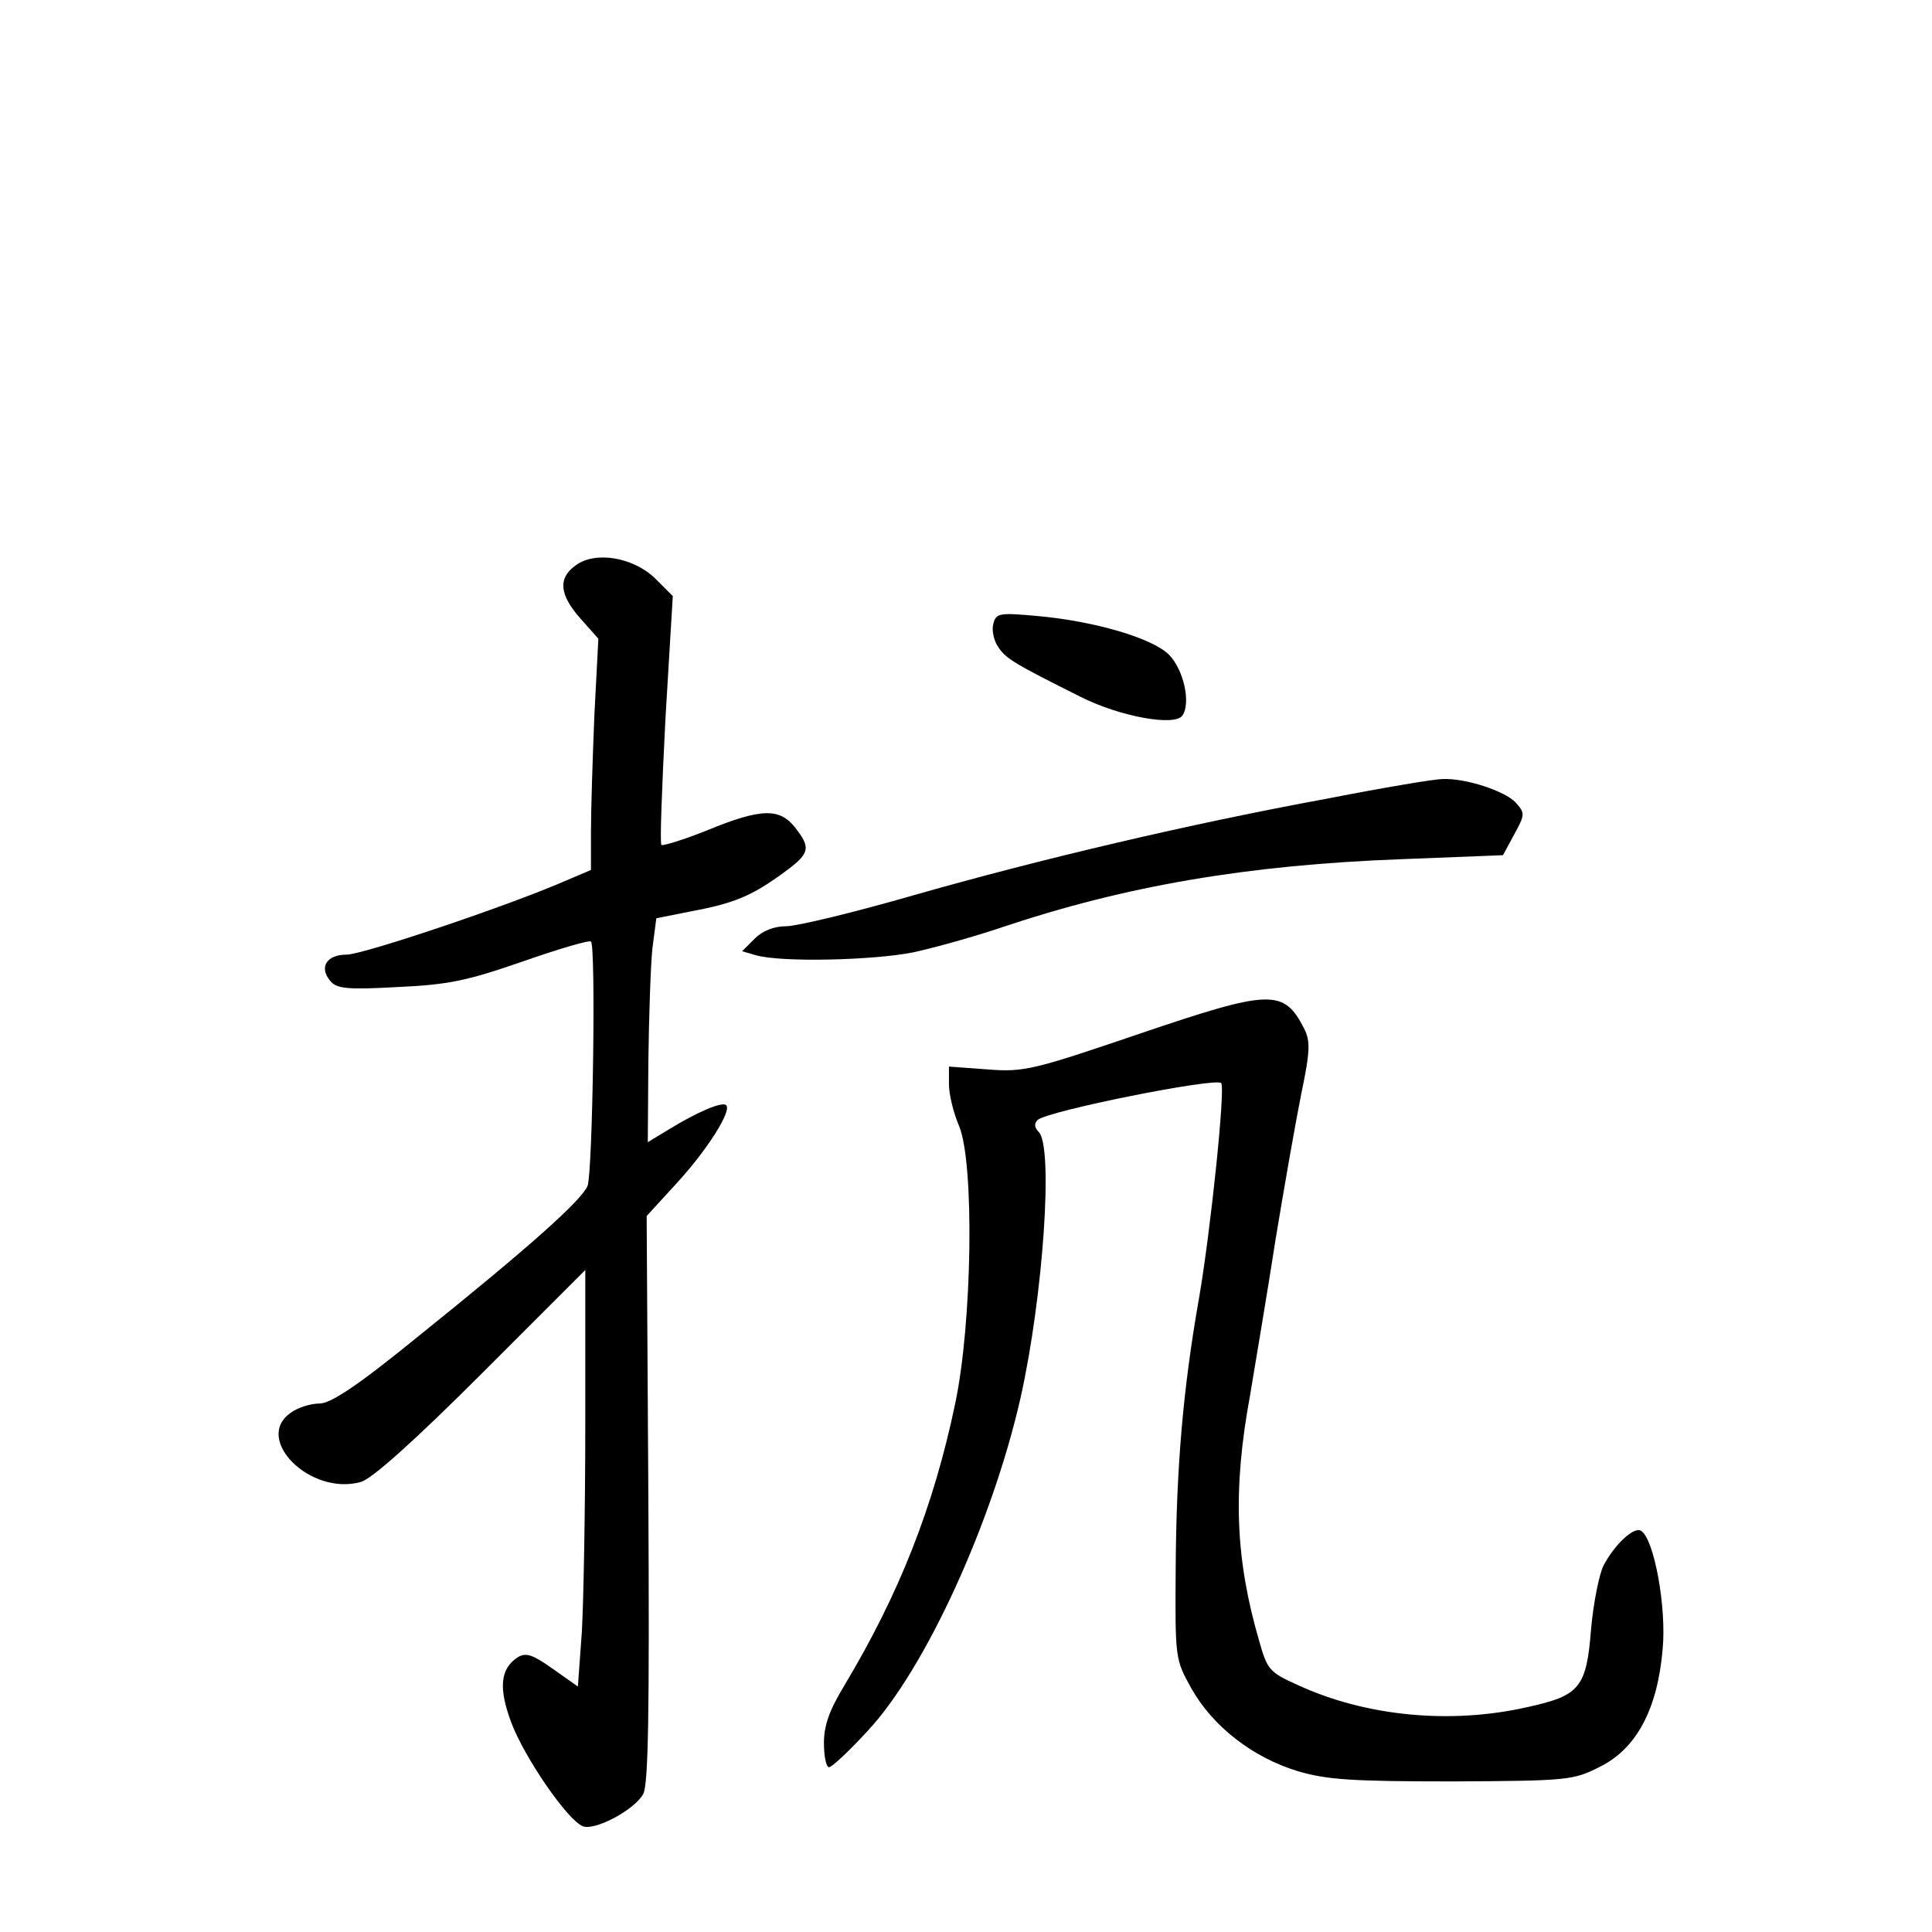<?xml version="1.0" standalone="no"?>
<!DOCTYPE svg PUBLIC "-//W3C//DTD SVG 20010904//EN"
 "http://www.w3.org/TR/2001/REC-SVG-20010904/DTD/svg10.dtd">
<svg version="1.0" xmlns="http://www.w3.org/2000/svg"
 width="340pt" height="340pt" viewBox="0 0 340 340"
 preserveAspectRatio="xMidYMid meet">
<g transform="translate(0,340) scale(0.1,-0.1)"
fill="#000000" stroke="none">
<path d="M1013 2405 c-31 -22 -29 -51 8 -93 l32 -36 -7 -135 c-3 -74 -6 -165
-6 -203 l0 -69 -47 -20 c-104 -45 -355 -129 -383 -129 -35 0 -49 -22 -29 -46
11 -14 30 -16 119 -11 89 4 122 11 220 45 63 22 117 38 120 35 9 -8 3 -407 -6
-430 -11 -26 -103 -108 -297 -264 -108 -88 -155 -119 -175 -119 -15 0 -38 -7
-50 -16 -67 -46 34 -147 123 -122 19 5 94 72 212 190 l183 183 0 -270 c0 -149
-3 -313 -6 -366 l-7 -97 -44 31 c-35 25 -47 29 -61 21 -32 -20 -35 -55 -12
-116 23 -61 99 -172 126 -182 21 -8 91 29 106 57 9 17 11 141 9 520 l-3 497
54 59 c53 58 96 126 86 136 -7 7 -51 -12 -100 -42 l-38 -23 1 142 c1 79 4 168
7 198 l7 54 60 12 c76 14 107 27 161 66 50 36 52 45 23 82 -27 34 -59 34 -154
-5 -42 -17 -79 -28 -81 -26 -3 3 1 102 7 221 l13 217 -31 31 c-38 37 -105 49
-140 23z"/>
<path d="M1748 2302 c-3 -11 1 -30 9 -41 13 -20 28 -29 146 -88 68 -34 165
-52 178 -32 15 22 2 81 -24 107 -29 29 -131 59 -232 68 -67 6 -72 5 -77 -14z"/>
<path d="M2338 1995 c-245 -45 -508 -107 -732 -171 -104 -30 -204 -54 -222
-54 -22 0 -42 -8 -56 -22 l-22 -22 24 -7 c45 -13 207 -9 277 5 37 8 109 28
159 45 215 72 430 109 701 119 l178 7 20 37 c19 35 19 37 2 56 -19 20 -88 43
-129 41 -13 0 -103 -15 -200 -34z"/>
<path d="M2006 1581 c-188 -64 -204 -68 -268 -63 l-68 5 0 -31 c0 -18 8 -51
18 -74 27 -66 23 -346 -7 -488 -38 -182 -99 -336 -195 -496 -26 -43 -36 -70
-36 -101 0 -24 4 -43 9 -43 5 0 36 29 68 64 101 108 219 366 269 586 40 179
58 442 32 468 -8 8 -8 15 -2 21 17 16 313 75 323 65 8 -7 -19 -264 -39 -379
-28 -159 -40 -298 -41 -477 -1 -157 -1 -158 28 -210 38 -67 108 -121 187 -145
51 -15 95 -18 272 -18 204 1 213 2 260 26 64 32 101 101 110 207 7 73 -15 194
-38 208 -12 8 -46 -23 -66 -61 -8 -16 -18 -67 -22 -112 -8 -103 -20 -117 -111
-137 -135 -31 -285 -17 -406 39 -49 22 -53 27 -67 77 -42 144 -47 265 -16 433
10 61 31 184 45 275 15 91 35 205 45 255 16 76 16 93 5 115 -36 70 -59 69
-289 -9z"/>
</g>
</svg>
